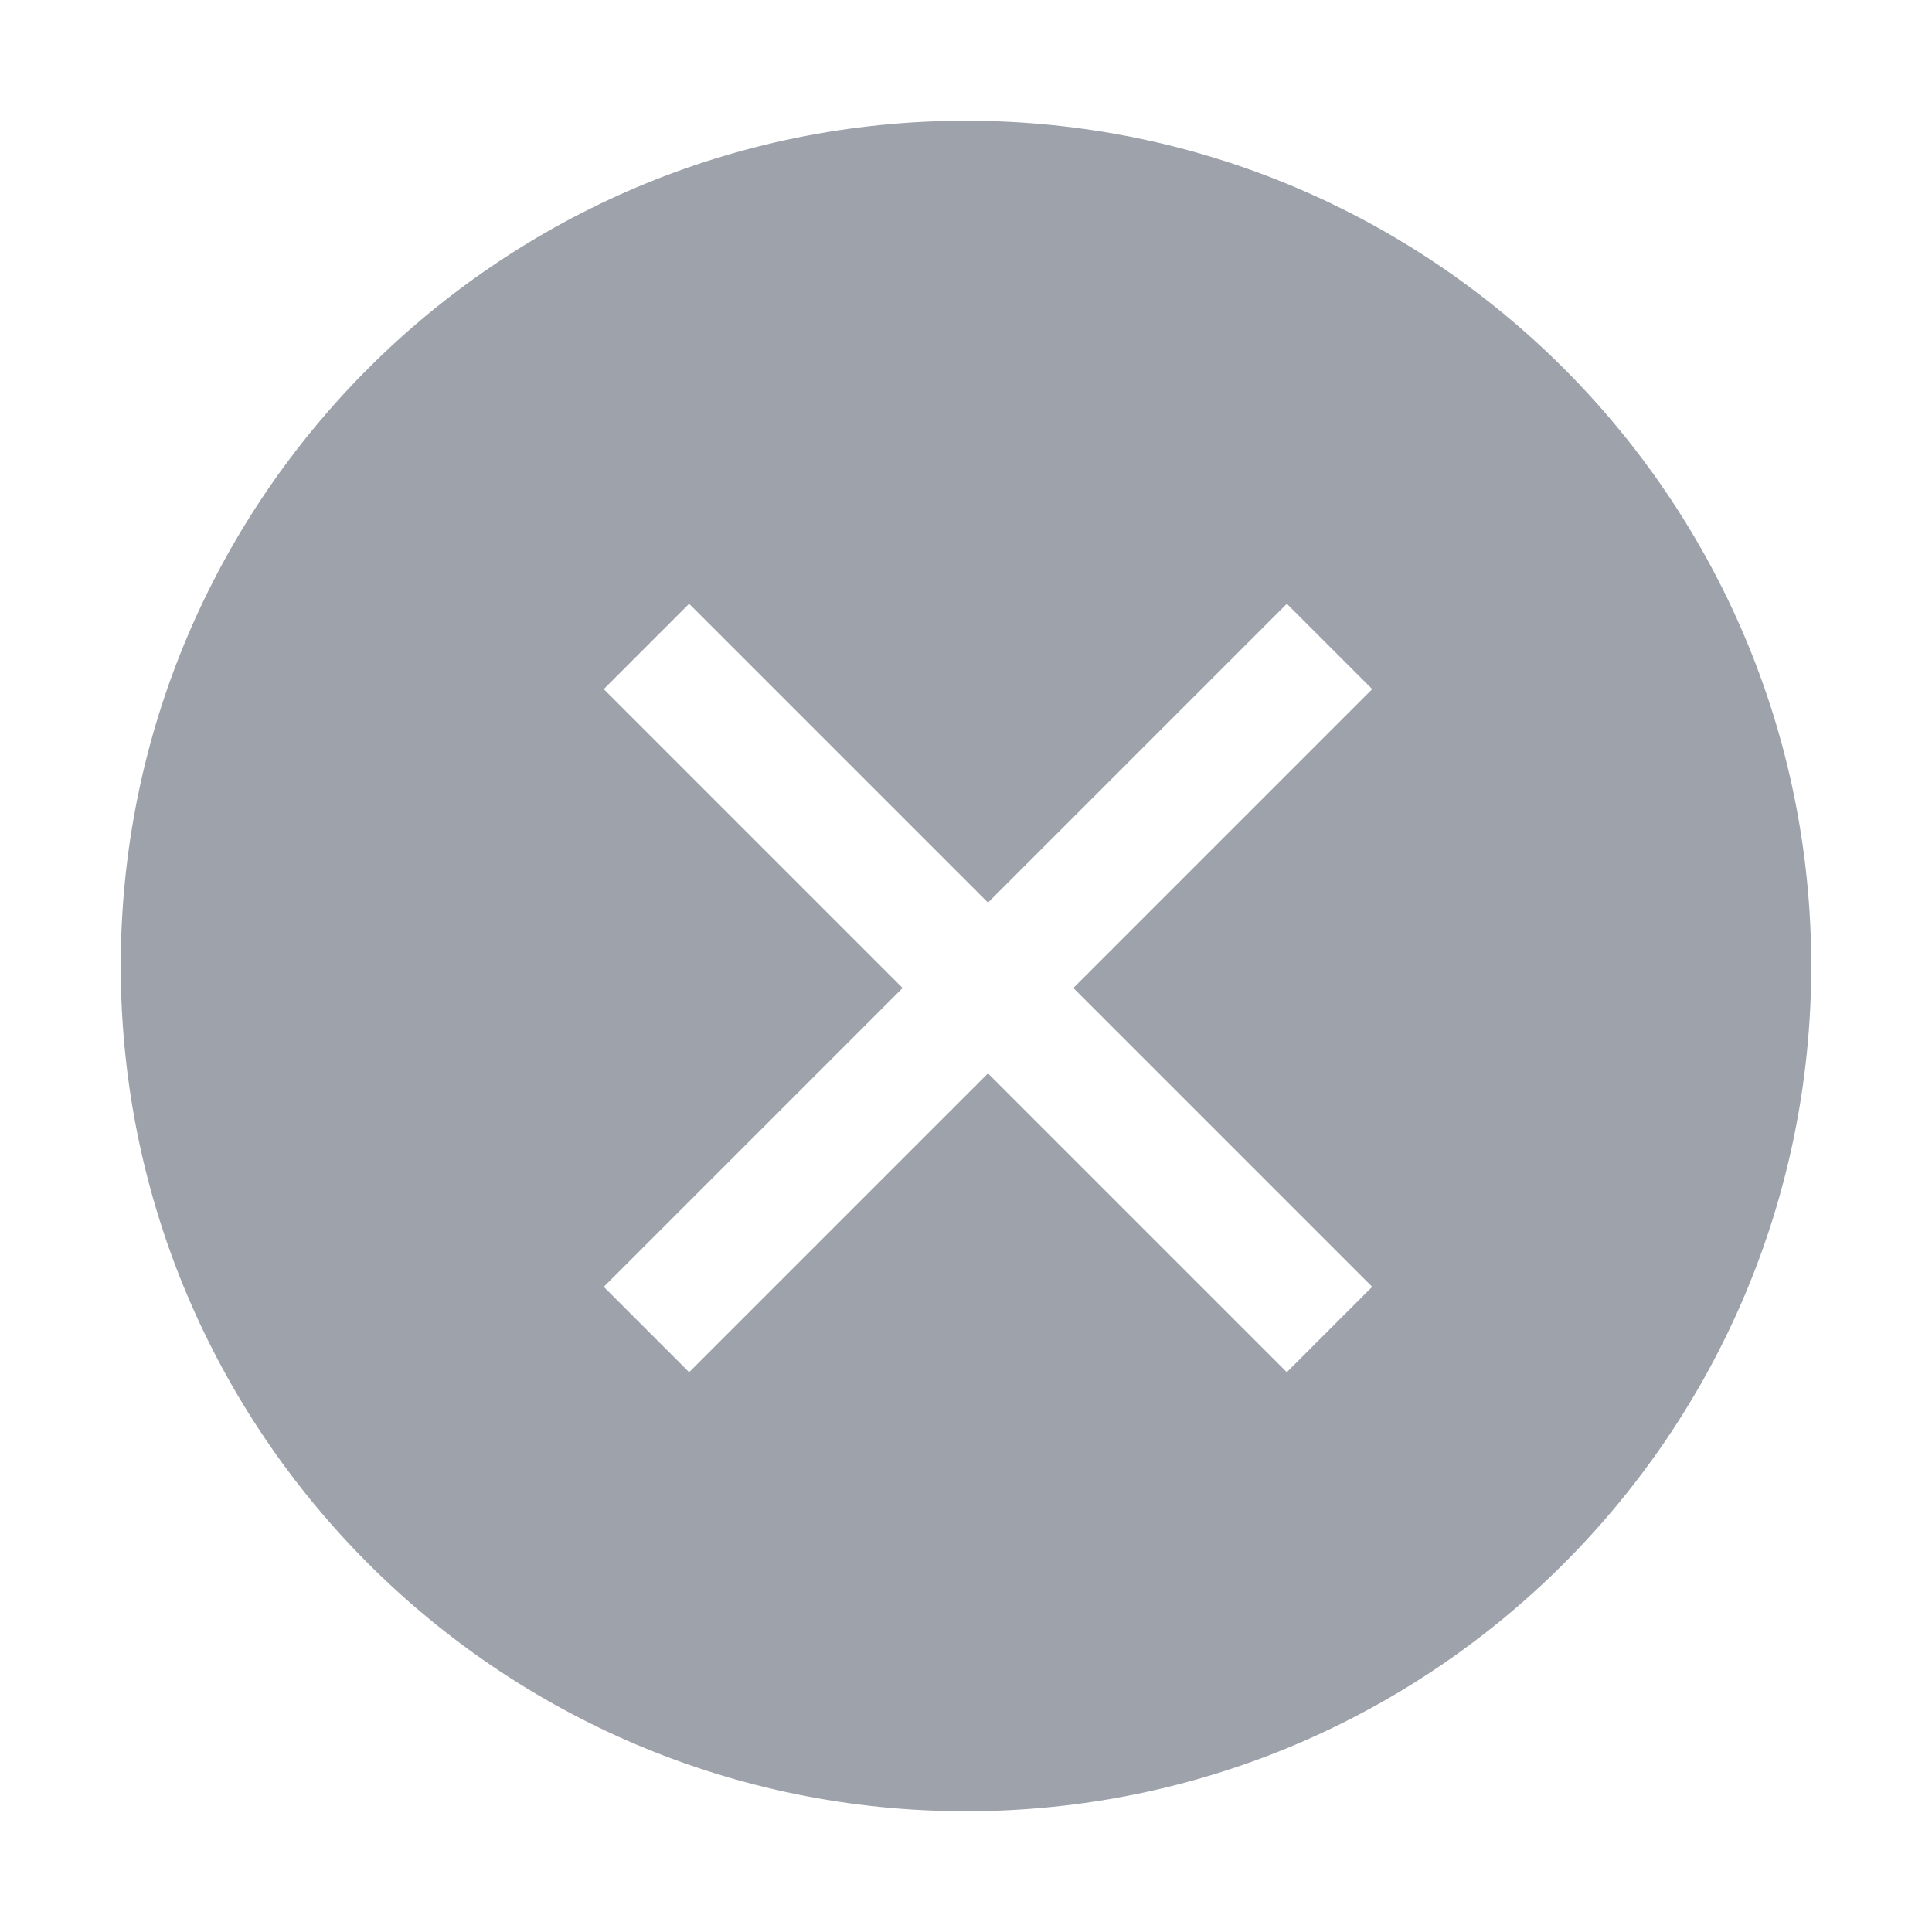 <?xml version="1.0" encoding="UTF-8"?>
<svg width="16px" height="16px" viewBox="0 0 16 16" version="1.1" xmlns="http://www.w3.org/2000/svg" xmlns:xlink="http://www.w3.org/1999/xlink">
    <!-- Generator: Sketch 46.1 (44463) - http://www.bohemiancoding.com/sketch -->
    <title>Images/fm_clear</title>
    <desc>Created with Sketch.</desc>
    <defs></defs>
    <g id="Symbols" stroke="none" stroke-width="1" fill="none" fill-rule="evenodd">
        <g id="Images/fm_clear" fill="#9DA2AB">
            <path d="M8,15 C4.134,15 1,11.866 1,8 C1,4.134 4.134,1 8,1 C11.866,1 15,4.134 15,8 C15,11.866 11.866,15 8,15 Z M8.182,7.475 L5.707,5 L5,5.707 L7.475,8.182 L5,10.657 L5.707,11.364 L8.182,8.889 L10.657,11.364 L11.364,10.657 L8.889,8.182 L11.364,5.707 L10.657,5 L8.182,7.475 L8.182,7.475 Z"></path>
        </g>
    </g>
</svg>